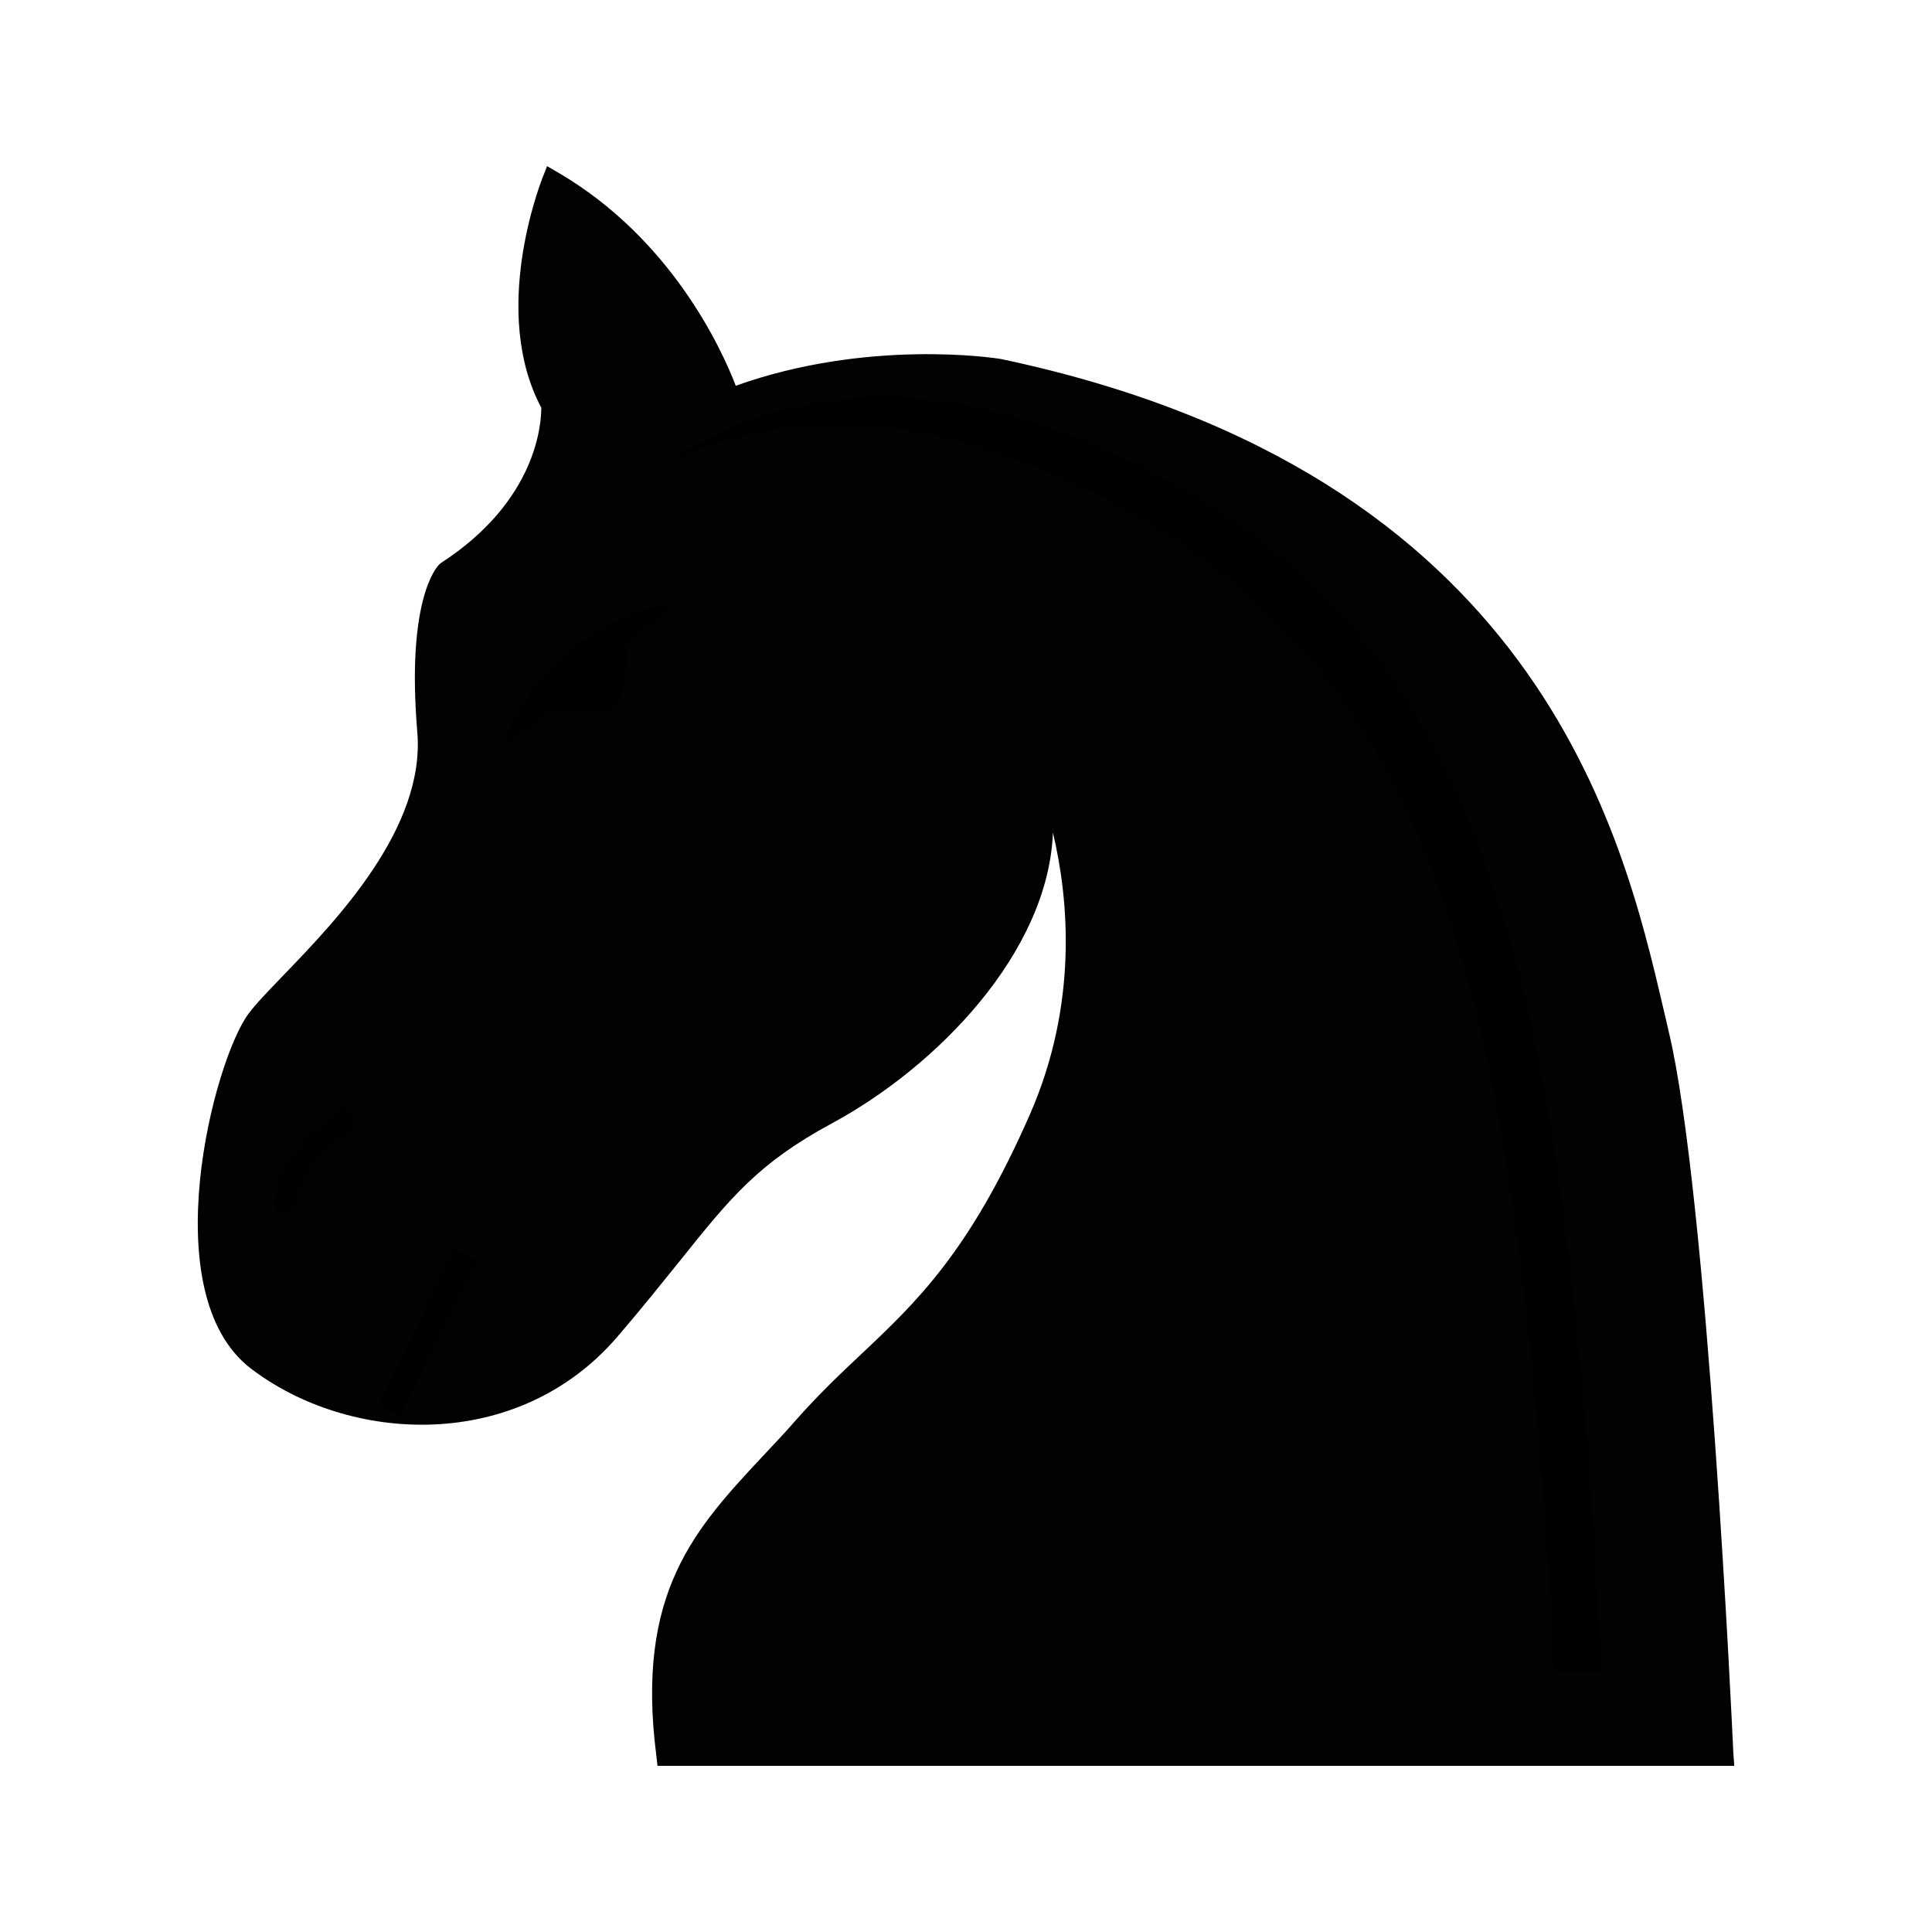 <?xml version="1.0" encoding="utf-8"?>
<!-- Generator: Adobe Illustrator 26.3.1, SVG Export Plug-In . SVG Version: 6.00 Build 0)  -->
<svg version="1.1" id="Layer_1" xmlns="http://www.w3.org/2000/svg" xmlns:xlink="http://www.w3.org/1999/xlink" x="0px" y="0px"
	 viewBox="0 0 60 60" style="enable-background:new 0 0 60 60;" xml:space="preserve">
<style type="text/css">
	.st0{display:none;}
	.st1{display:inline;}
	.st2{fill:#006633;}
	.st3{fill:#020203;}
</style>
<g class="st0">
	<g class="st1">
		<path class="st2" d="M22.56,12.48c0,0-1.39-4.38-5.5-6.78c0,0-1.6,3.99,0,6.84c0,0,0.23,2.97-3.31,5.25c0,0-0.91,0.91-0.57,4.9
			s-4.33,7.64-5.36,9.01s-2.85,8.33,0,10.49c2.85,2.17,7.87,2.62,10.95-0.91c3.08-3.54,3.65-5.02,6.84-6.73
			c3.19-1.71,6.84-5.36,6.73-9.13c-0.11-3.76,0-1.94,0-1.94s2.63,5.36,0,11.29c-2.63,5.93-4.85,6.73-7.39,9.58
			c-2.54,2.85-5,4.47-4.28,10.1h32.99c0,0-0.81-17.37-2.02-22.35c-1.21-4.98-3.23-16.97-20.6-20.6c0,0-7.25-1.14-12.27,3.19"/>
		<path class="st2" d="M54.07,54.86H20.34l-0.04-0.34c-0.65-5.05,1.21-7.03,3.36-9.31c0.33-0.35,0.67-0.71,1.01-1.1
			c0.7-0.78,1.37-1.42,2.03-2.03c1.76-1.64,3.41-3.2,5.3-7.45c1.52-3.44,1.22-6.71,0.73-8.77c-0.15,3.74-3.64,7.27-6.93,9.03
			c-2.3,1.23-3.17,2.31-4.76,4.27c-0.55,0.68-1.18,1.46-1.98,2.38c-3.14,3.6-8.4,3.3-11.47,0.97c-3.06-2.32-1.17-9.57-0.07-11.03
			c0.23-0.31,0.61-0.7,1.09-1.19c1.66-1.71,4.45-4.58,4.2-7.56c-0.35-4.05,0.57-5.1,0.68-5.21l0.06-0.05
			c3.01-1.95,3.14-4.35,3.14-4.82c-1.59-2.97-0.04-6.92,0.02-7.09l0.17-0.41l0.38,0.22c3.51,2.05,5.08,5.46,5.53,6.61
			c4.12-1.46,8.09-0.87,8.32-0.84C47.93,14.66,50.58,25.9,51.85,31.3c0.06,0.26,0.12,0.5,0.17,0.73c1.21,4.96,2,21.71,2.03,22.43
			L54.07,54.86z M21.02,54.09h32.25c-0.13-2.63-0.9-17.41-1.99-21.88c-0.06-0.23-0.11-0.48-0.18-0.74
			c-1.24-5.25-3.8-16.16-20.13-19.58c-0.05-0.01-7.12-1.06-11.94,3.11l-0.5-0.58c1.11-0.96,2.33-1.66,3.55-2.17
			c-0.4-1.01-1.81-4.05-4.8-5.98c-0.34,1.08-1.06,3.95,0.13,6.08l0.04,0.07l0.01,0.08c0.01,0.13,0.2,3.19-3.43,5.57
			c-0.1,0.15-0.73,1.21-0.45,4.58c0.29,3.32-2.65,6.35-4.41,8.16c-0.44,0.46-0.82,0.85-1.03,1.12c-0.94,1.25-2.67,7.99-0.07,9.96
			c2.8,2.13,7.58,2.41,10.43-0.86c0.79-0.91,1.41-1.68,1.96-2.36c1.59-1.97,2.55-3.15,4.99-4.46c3.32-1.78,6.63-5.37,6.53-8.78
			c-0.08-2.76-0.08-2.76,0.33-2.78c0.37-0.03,0.41,0.28,0.44,0.73c0.32,0.69,2.51,5.82-0.03,11.55c-1.95,4.4-3.66,6-5.47,7.7
			c-0.64,0.6-1.3,1.22-1.98,1.98c-0.35,0.39-0.69,0.76-1.03,1.11C22.17,47.92,20.54,49.65,21.02,54.09z"/>
	</g>
</g>
<g>
	<g>
		<path class="st3" d="M22.63,12.5c0,0-1.38-4.38-5.45-6.77c0,0-1.58,3.99,0,6.84c0,0,0.23,2.96-3.28,5.24c0,0-0.9,0.91-0.57,4.9
			c0.34,3.99-4.3,7.64-5.31,9c-1.02,1.37-2.83,8.32,0,10.49c2.83,2.17,7.8,2.62,10.86-0.91c3.05-3.53,3.62-5.02,6.78-6.73
			c3.17-1.71,6.78-5.36,6.67-9.12c-0.11-3.76,0-1.94,0-1.94s2.6,5.36,0,11.28c-2.6,5.93-4.81,6.73-7.33,9.57
			c-2.51,2.85-4.96,4.46-4.25,10.1h32.7c0,0-0.8-17.36-2-22.34c-1.2-4.98-3.2-16.95-20.42-20.59c0,0-7.19-1.14-12.16,3.19"/>
		<path class="st3" d="M53.86,54.84H20.42l-0.04-0.34c-0.64-5.05,1.2-7.02,3.33-9.3c0.33-0.35,0.67-0.71,1.01-1.1
			c0.69-0.78,1.36-1.42,2.01-2.03c1.74-1.64,3.38-3.19,5.25-7.45c1.51-3.44,1.21-6.7,0.72-8.76c-0.15,3.73-3.61,7.27-6.87,9.03
			c-2.28,1.23-3.15,2.31-4.71,4.26c-0.55,0.68-1.17,1.46-1.96,2.38c-3.11,3.6-8.32,3.3-11.37,0.97c-3.03-2.32-1.16-9.56-0.07-11.02
			c0.23-0.31,0.61-0.7,1.08-1.19c1.65-1.71,4.41-4.58,4.16-7.55c-0.34-4.05,0.57-5.1,0.68-5.21l0.06-0.05
			c2.99-1.94,3.11-4.35,3.11-4.82c-1.58-2.97-0.04-6.92,0.02-7.09l0.16-0.41l0.38,0.22c3.48,2.05,5.04,5.45,5.48,6.6
			c4.08-1.46,8.02-0.87,8.24-0.83c16.68,3.52,19.3,14.75,20.56,20.14c0.06,0.26,0.12,0.5,0.17,0.73c1.2,4.96,1.98,21.7,2.01,22.41
			L53.86,54.84z M21.1,54.08h31.96c-0.13-2.63-0.89-17.39-1.97-21.86c-0.06-0.23-0.11-0.48-0.17-0.74
			c-1.22-5.24-3.77-16.15-19.96-19.56c-0.05-0.01-7.06-1.06-11.84,3.1l-0.5-0.58c1.1-0.96,2.31-1.66,3.52-2.17
			c-0.4-1.01-1.79-4.04-4.76-5.97c-0.34,1.08-1.05,3.95,0.13,6.07l0.04,0.07l0.01,0.08c0.01,0.13,0.2,3.19-3.4,5.56
			c-0.1,0.15-0.73,1.21-0.44,4.58c0.28,3.32-2.63,6.34-4.37,8.15c-0.44,0.45-0.82,0.85-1.02,1.12c-0.93,1.25-2.65,7.98-0.07,9.95
			c2.78,2.13,7.52,2.4,10.34-0.86c0.78-0.91,1.4-1.68,1.95-2.35c1.58-1.97,2.53-3.15,4.95-4.46c3.29-1.78,6.57-5.36,6.47-8.77
			c-0.08-2.76-0.08-2.76,0.32-2.77c0.38-0.01,0.41,0.28,0.44,0.73c0.32,0.69,2.49,5.82-0.03,11.54c-1.93,4.4-3.63,6-5.43,7.7
			c-0.64,0.6-1.29,1.22-1.96,1.98c-0.34,0.39-0.69,0.76-1.02,1.11C22.24,47.91,20.62,49.64,21.1,54.08z"/>
	</g>
	<g>
		<polygon points="12.42,43.98 11.74,43.64 14.12,38.78 14.8,39.12 		"/>
	</g>
	<g>
		<path d="M8.53,37.62c-0.19-1.73,2.1-3.18,2.19-3.24l0.36,0.58c-0.56,0.35-2,1.5-1.88,2.58L8.53,37.62z"/>
	</g>
	<g>
		<path d="M17.13,22c0.2,0.02,1.31,0.14,2.04,0c0,0,0.45-1.61,0.28-1.96L17.13,22z"/>
	</g>
	<g>
		<path d="M15.59,23.28c0,0,0.4-1.65,2.04-3.02c1.64-1.37,3.34-1.54,3.34-1.54L15.59,23.28z"/>
	</g>
	<g>
		<path d="M31.93,14.42c8.19,3.26,11.71,8.69,13.8,16.56c1.78,6.7,2.39,17.81,2.53,20.95l1.46,0c0,0-0.47-13.94-2.57-21.81
			c-2.09-7.87-5.62-13.3-13.8-16.56c-6.89-2.75-11.31-0.15-12.72,0.88C22.76,13.37,26.61,12.3,31.93,14.42z"/>
	</g>
</g>
</svg>
